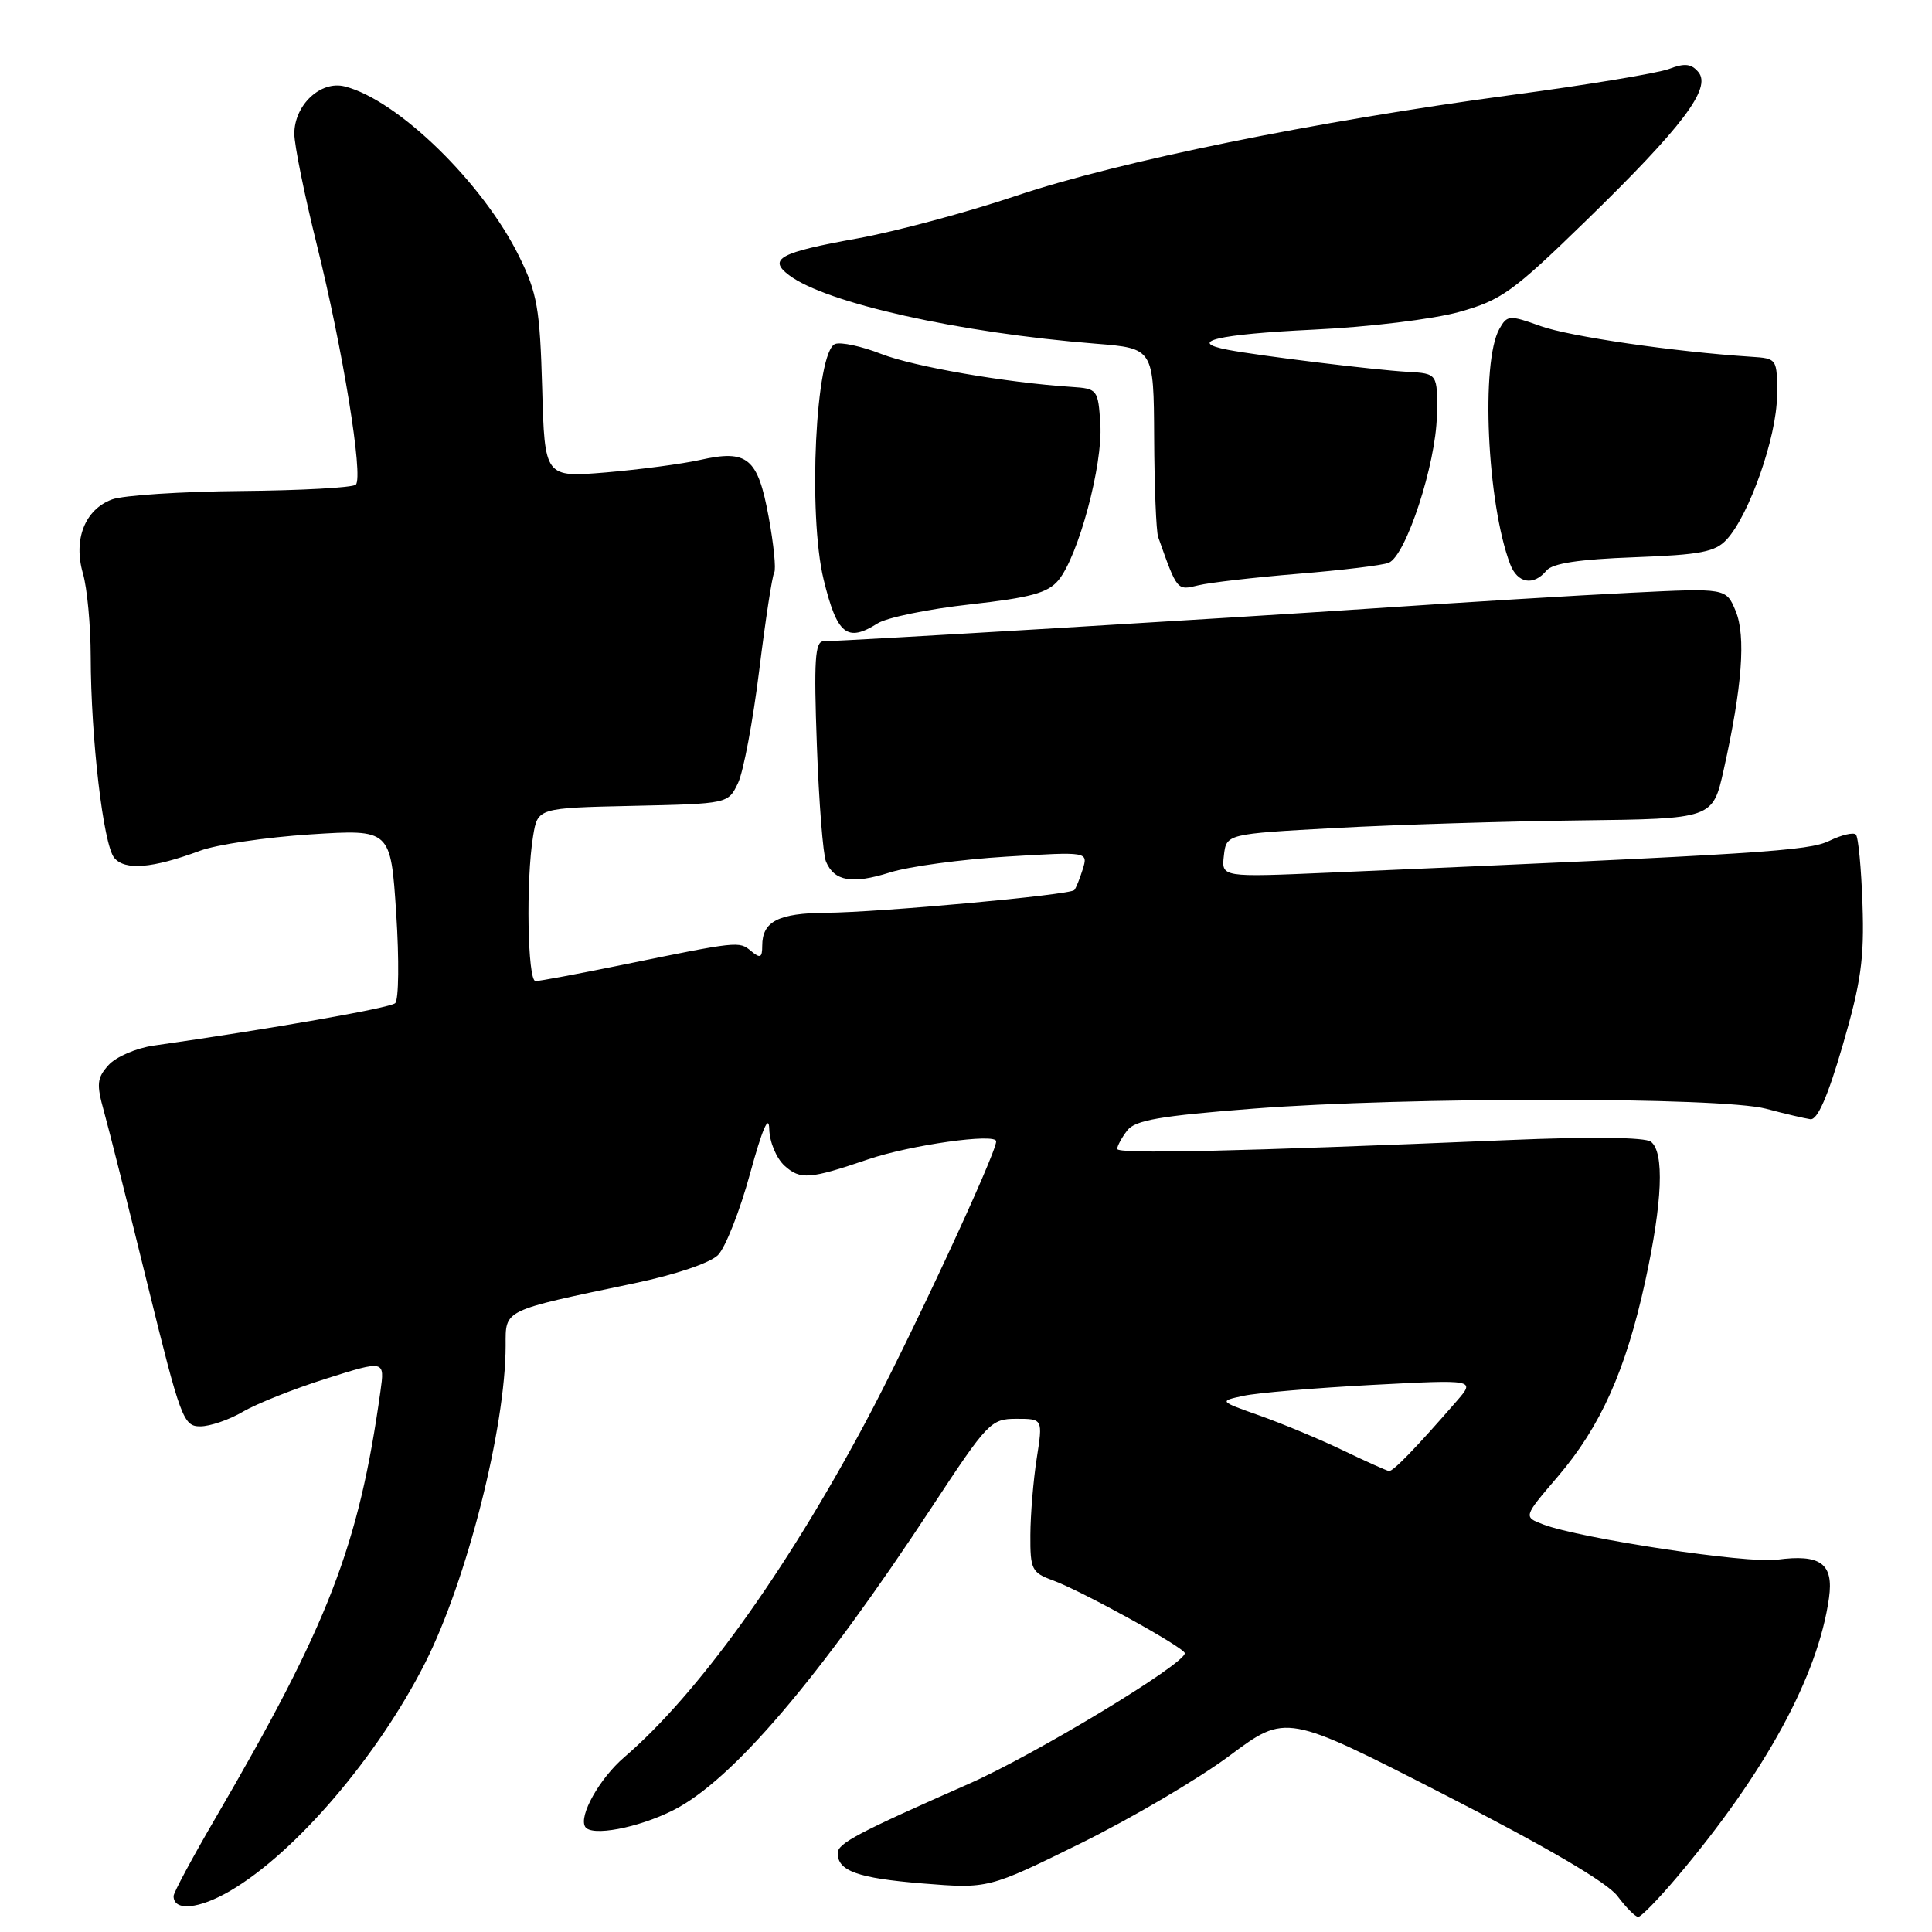 <?xml version="1.0" encoding="UTF-8" standalone="no"?>
<!DOCTYPE svg PUBLIC "-//W3C//DTD SVG 1.1//EN" "http://www.w3.org/Graphics/SVG/1.1/DTD/svg11.dtd" >
<svg xmlns="http://www.w3.org/2000/svg" xmlns:xlink="http://www.w3.org/1999/xlink" version="1.1" viewBox="0 0 256 256">
 <g >
 <path fill="currentColor"
d=" M 222.19 248.75 C 233.92 234.87 240.90 222.07 242.35 211.75 C 242.99 207.18 241.24 205.89 235.44 206.67 C 231.49 207.20 209.39 203.86 204.47 201.99 C 201.85 200.99 201.85 200.99 206.41 195.66 C 212.10 189.00 215.42 181.58 218.00 169.78 C 220.29 159.27 220.56 152.67 218.75 151.28 C 217.98 150.69 210.84 150.60 200.00 151.06 C 163.50 152.59 148.00 152.94 148.03 152.23 C 148.05 151.83 148.64 150.73 149.36 149.80 C 150.39 148.43 153.68 147.86 166.07 146.90 C 186.29 145.33 228.04 145.34 234.00 146.91 C 236.47 147.57 239.12 148.19 239.88 148.30 C 240.82 148.44 242.19 145.30 244.17 138.50 C 246.59 130.20 247.04 127.03 246.79 119.83 C 246.63 115.06 246.24 110.90 245.91 110.58 C 245.59 110.26 244.01 110.63 242.41 111.41 C 239.61 112.76 233.74 113.14 176.17 115.63 C 161.84 116.25 161.84 116.25 162.17 113.37 C 162.50 110.50 162.50 110.50 177.00 109.71 C 184.97 109.28 199.48 108.83 209.23 108.71 C 226.95 108.50 226.95 108.50 228.40 102.00 C 230.85 91.01 231.36 84.27 229.98 80.95 C 228.72 77.92 228.72 77.92 216.11 78.54 C 209.18 78.88 193.82 79.81 182.00 80.61 C 162.98 81.89 112.79 84.90 109.12 84.97 C 107.99 84.99 107.83 87.50 108.24 98.75 C 108.51 106.31 109.06 113.25 109.45 114.17 C 110.55 116.78 112.92 117.18 117.91 115.61 C 120.43 114.81 127.38 113.87 133.34 113.51 C 144.18 112.85 144.18 112.85 143.47 115.18 C 143.07 116.45 142.57 117.70 142.35 117.94 C 141.77 118.59 116.49 120.90 109.45 120.95 C 103.12 121.00 101.00 122.10 101.00 125.32 C 101.00 126.91 100.74 127.03 99.51 126.01 C 97.92 124.69 97.91 124.69 82.21 127.90 C 76.56 129.05 71.50 130.00 70.96 130.00 C 69.90 130.00 69.67 116.64 70.64 110.78 C 71.25 107.06 71.25 107.06 83.86 106.78 C 96.48 106.50 96.48 106.50 97.79 103.76 C 98.51 102.26 99.77 95.54 100.60 88.83 C 101.43 82.12 102.32 76.29 102.59 75.86 C 102.85 75.43 102.52 72.11 101.85 68.48 C 100.41 60.65 99.05 59.53 92.74 60.95 C 90.35 61.48 84.74 62.22 80.28 62.60 C 72.17 63.27 72.17 63.27 71.84 51.39 C 71.54 40.88 71.19 38.86 68.80 34.00 C 64.00 24.23 52.70 13.22 45.67 11.45 C 42.47 10.65 39.00 13.92 39.00 17.72 C 39.00 19.22 40.35 25.86 41.99 32.47 C 45.41 46.22 48.17 63.16 47.15 64.22 C 46.78 64.61 39.95 64.99 31.98 65.06 C 24.02 65.13 16.30 65.63 14.84 66.18 C 11.24 67.52 9.69 71.49 10.99 75.99 C 11.55 77.91 12.01 82.86 12.02 86.99 C 12.04 97.84 13.69 111.92 15.14 113.67 C 16.55 115.37 20.19 115.07 26.50 112.73 C 28.70 111.91 35.29 110.94 41.14 110.56 C 51.77 109.88 51.77 109.88 52.50 121.03 C 52.90 127.16 52.84 132.51 52.36 132.93 C 51.63 133.57 35.86 136.34 20.34 138.55 C 18.05 138.88 15.38 140.03 14.39 141.12 C 12.84 142.84 12.76 143.63 13.78 147.29 C 14.43 149.61 17.03 159.94 19.56 170.25 C 23.92 187.97 24.30 189.00 26.53 189.00 C 27.83 189.00 30.37 188.13 32.19 187.06 C 34.01 185.99 38.99 184.01 43.24 182.67 C 50.99 180.22 50.99 180.22 50.41 184.36 C 47.54 204.88 43.55 215.19 28.52 240.96 C 25.48 246.17 23.00 250.79 23.00 251.24 C 23.00 253.29 26.37 252.98 30.54 250.53 C 39.19 245.46 50.07 232.72 56.35 220.31 C 61.86 209.40 66.99 189.18 67.00 178.29 C 67.00 173.47 66.50 173.72 84.06 170.04 C 89.50 168.90 94.09 167.35 95.14 166.30 C 96.12 165.31 98.04 160.45 99.39 155.50 C 101.00 149.61 101.88 147.57 101.93 149.60 C 101.97 151.33 102.87 153.47 103.96 154.47 C 106.05 156.35 107.28 156.26 115.00 153.63 C 120.63 151.71 132.00 150.11 132.00 151.23 C 132.00 152.86 120.47 177.64 114.66 188.50 C 104.00 208.43 92.41 224.52 82.71 232.85 C 79.45 235.65 76.65 240.63 77.54 242.06 C 78.35 243.38 84.51 242.23 89.20 239.87 C 96.99 235.95 108.51 222.46 123.46 199.72 C 130.87 188.45 131.30 188.00 134.68 188.00 C 138.19 188.00 138.19 188.00 137.37 193.25 C 136.92 196.14 136.54 200.71 136.53 203.40 C 136.50 207.95 136.72 208.39 139.50 209.40 C 143.37 210.82 156.98 218.33 156.99 219.06 C 157.01 220.49 137.17 232.49 128.37 236.37 C 113.58 242.89 111.00 244.26 111.00 245.56 C 111.00 247.92 113.67 248.87 122.25 249.57 C 130.97 250.27 130.97 250.27 143.24 244.23 C 149.98 240.90 158.85 235.68 162.95 232.62 C 170.41 227.06 170.41 227.06 191.35 237.78 C 205.01 244.77 213.00 249.46 214.33 251.25 C 215.46 252.76 216.69 254.00 217.07 254.00 C 217.45 254.00 219.75 251.64 222.19 248.75 Z  M 116.29 82.60 C 117.50 81.83 123.00 80.70 128.50 80.09 C 136.55 79.19 138.84 78.57 140.24 76.89 C 142.88 73.73 146.15 61.58 145.80 56.21 C 145.51 51.60 145.42 51.50 142.00 51.27 C 133.28 50.70 121.09 48.58 116.77 46.90 C 114.17 45.88 111.42 45.29 110.66 45.58 C 108.08 46.57 107.03 68.15 109.14 76.81 C 110.92 84.09 112.23 85.16 116.29 82.60 Z  M 172.00 76.03 C 177.78 75.56 183.18 74.91 184.01 74.57 C 186.29 73.66 190.27 61.49 190.39 55.10 C 190.50 49.50 190.50 49.50 186.50 49.27 C 182.10 49.02 167.10 47.18 162.74 46.36 C 157.10 45.29 161.31 44.29 174.04 43.68 C 181.42 43.33 189.86 42.30 193.33 41.34 C 198.95 39.77 200.45 38.69 210.17 29.23 C 222.96 16.78 226.81 11.68 225.05 9.56 C 224.12 8.44 223.23 8.34 221.17 9.13 C 219.70 9.69 210.33 11.25 200.33 12.58 C 174.20 16.09 148.31 21.36 134.63 25.95 C 128.10 28.15 118.65 30.68 113.63 31.59 C 103.33 33.44 101.71 34.31 104.55 36.46 C 109.44 40.16 127.07 44.10 145.18 45.54 C 152.87 46.16 152.87 46.16 152.93 57.98 C 152.96 64.48 153.20 70.41 153.46 71.15 C 156.00 78.32 155.94 78.25 158.77 77.56 C 160.27 77.19 166.22 76.51 172.00 76.03 Z  M 204.91 75.61 C 205.71 74.64 209.21 74.11 216.53 73.84 C 225.37 73.51 227.28 73.14 228.81 71.47 C 231.80 68.21 235.42 57.89 235.46 52.50 C 235.50 47.50 235.50 47.50 232.00 47.27 C 221.83 46.61 207.98 44.59 204.14 43.21 C 199.99 41.72 199.72 41.74 198.68 43.57 C 196.19 47.97 197.04 66.68 200.10 74.75 C 201.06 77.29 203.19 77.68 204.91 75.61 Z  M 177.93 192.17 C 174.87 190.70 169.92 188.64 166.93 187.58 C 161.50 185.66 161.50 185.66 164.79 184.95 C 166.60 184.56 174.25 183.91 181.79 183.51 C 195.50 182.79 195.50 182.79 193.02 185.65 C 187.67 191.81 184.58 195.00 184.05 194.92 C 183.75 194.88 180.99 193.64 177.93 192.17 Z "/>
</g>
</svg>